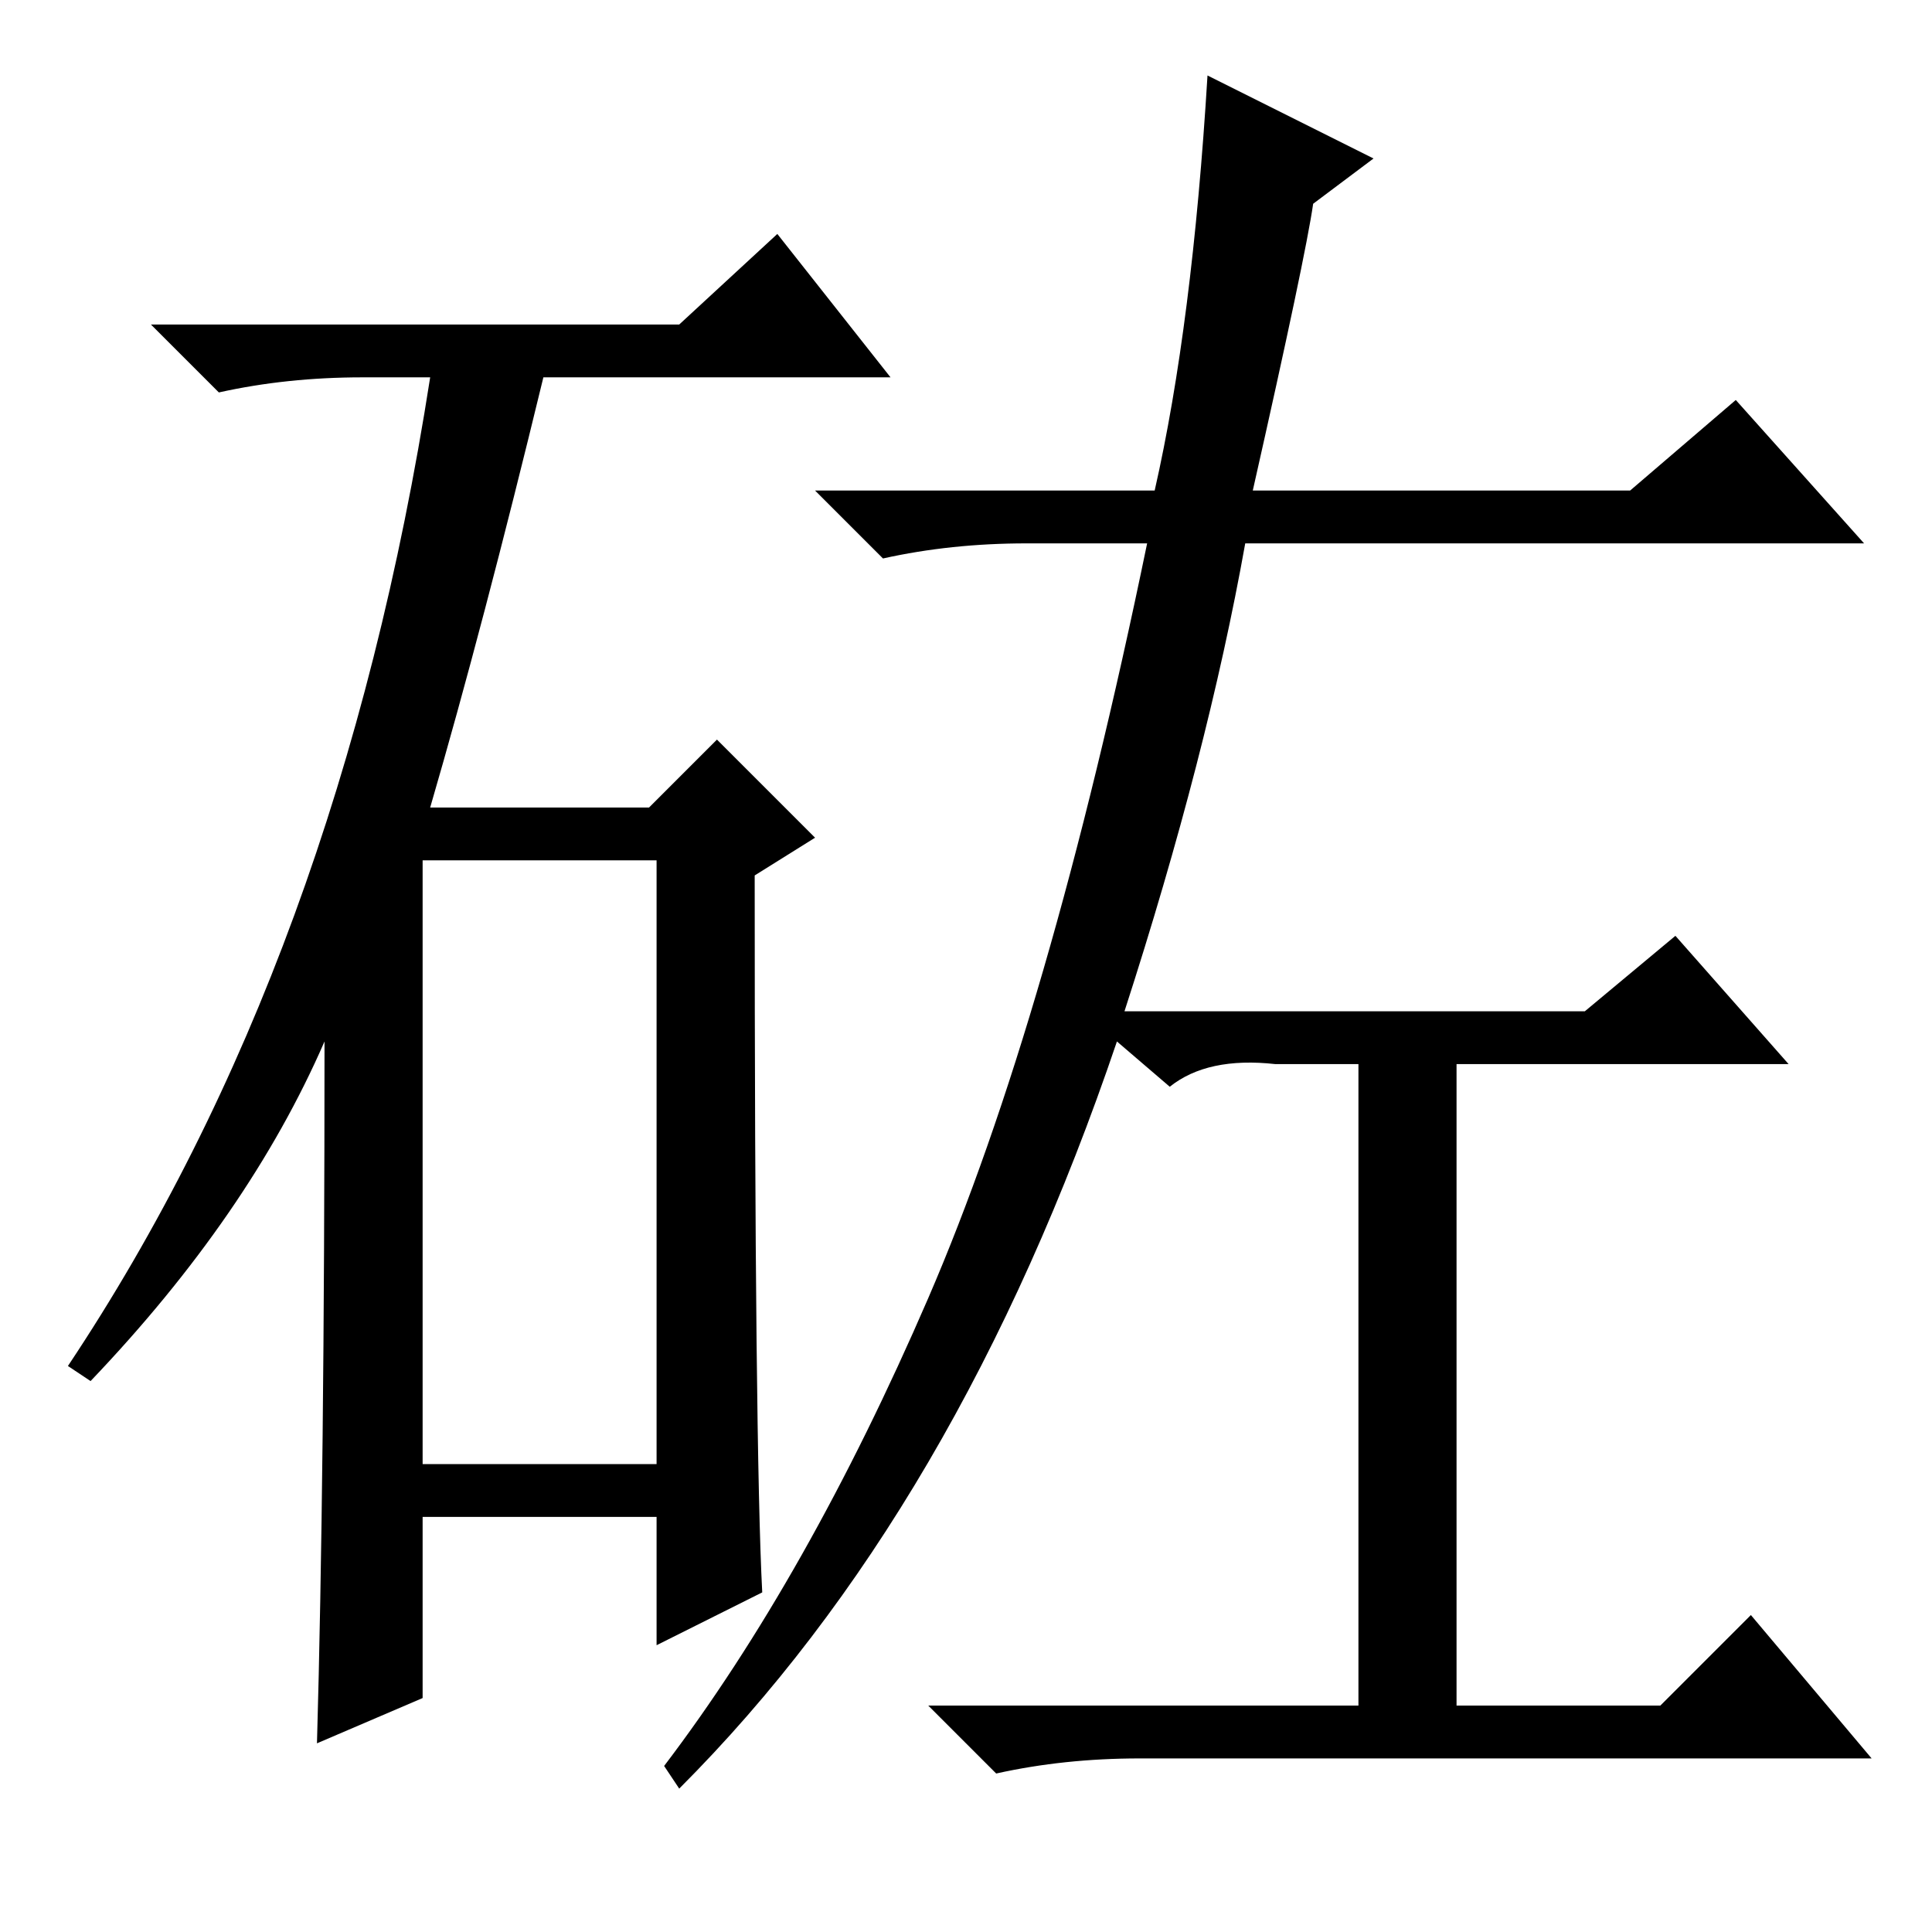 <?xml version="1.0" standalone="no"?>
<!DOCTYPE svg PUBLIC "-//W3C//DTD SVG 1.1//EN" "http://www.w3.org/Graphics/SVG/1.1/DTD/svg11.dtd" >
<svg xmlns="http://www.w3.org/2000/svg" xmlns:xlink="http://www.w3.org/1999/xlink" version="1.1" viewBox="0 -36 256 256">
  <g transform="matrix(1 0 0 -1 0 220)">
   <path fill="currentColor"
d="M90 213l13 12l15 -19h-46q-8 -33 -15 -57h29l9 9l13 -13l-8 -5q0 -76 1 -95l-14 -7v17h-31v-24l-14 -6q1 35 1 93q-10 -23 -31 -45l-3 2q36 54 48 131h-9q-10 0 -19 -2l-9 9h70zM56 62h31v80h-31v-80zM123 84q16 37 29 100h-16q-10 0 -19 -2l-9 9h45q5 22 7 55l22 -11
l-8 -6q-1 -7 -8 -38h50l14 12l17 -19h-82q-5 -28 -16 -62h61l12 10l15 -17h-44v-85h27l12 12l16 -19h-97q-10 0 -19 -2l-9 9h57v85h-11q-9 1 -14 -3l-7 6q-21 -62 -58 -99l-2 3q19 25 35 62z" />
  </g>

</svg>
